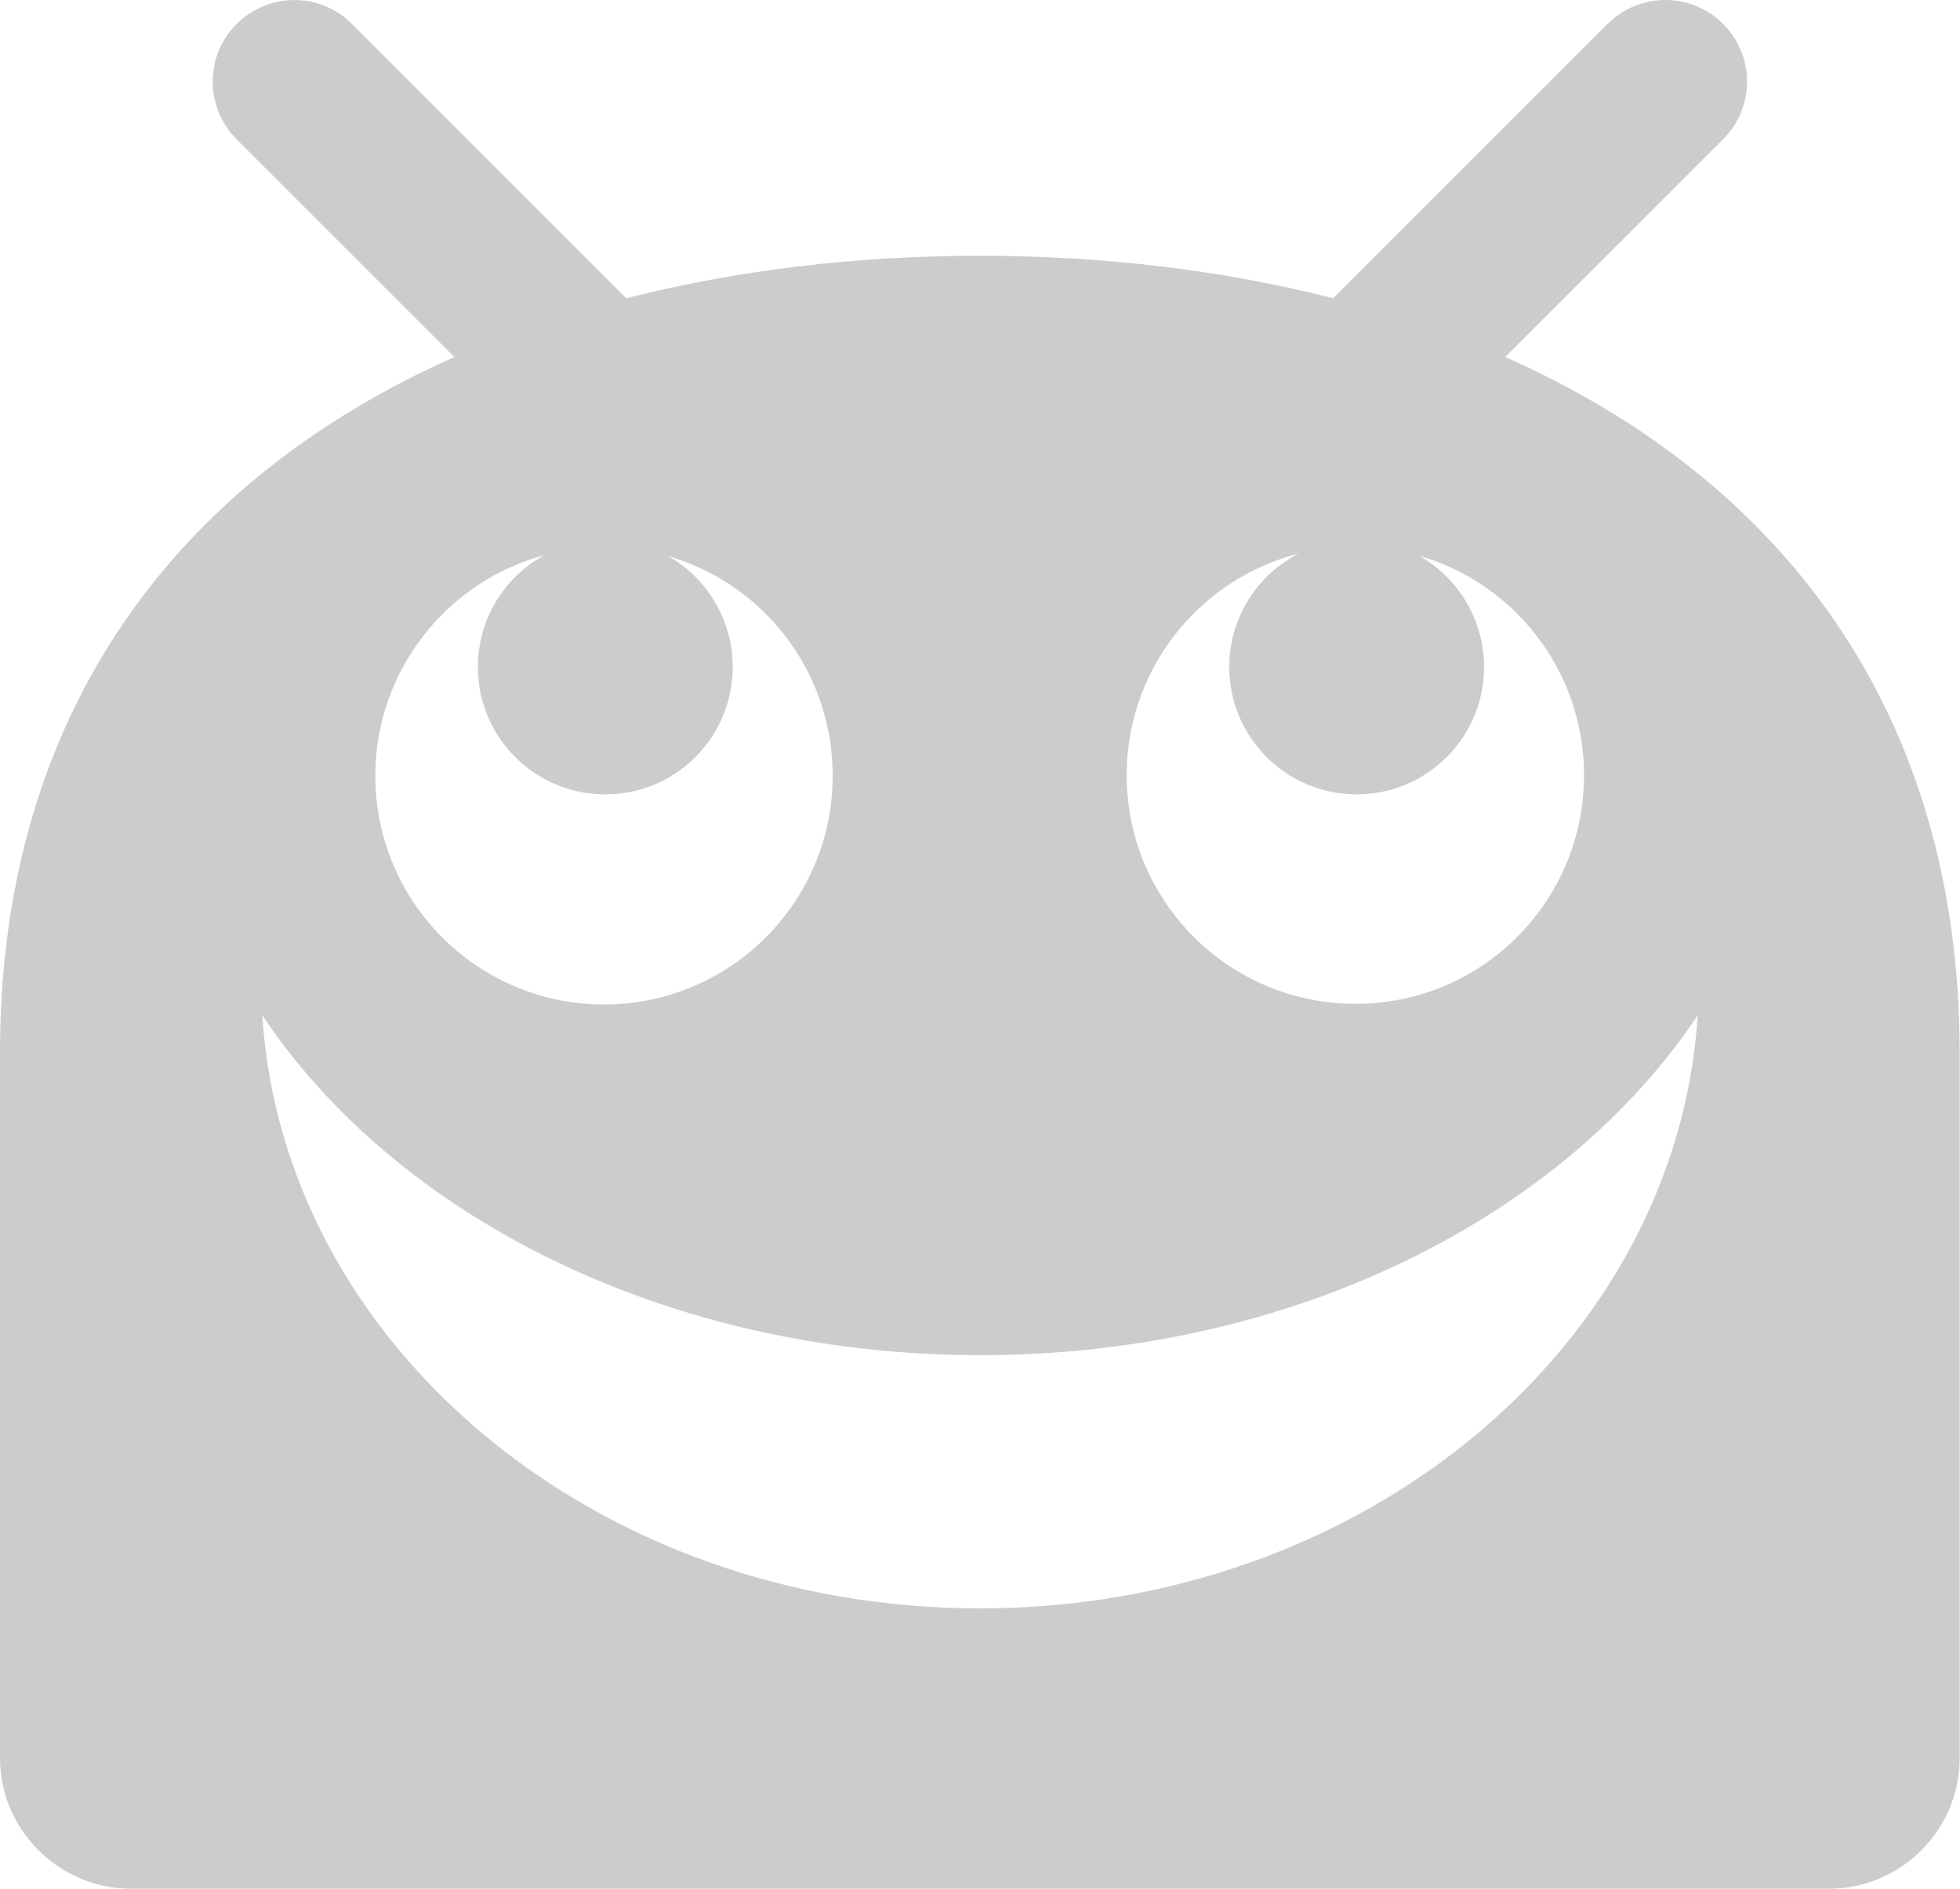<svg xmlns="http://www.w3.org/2000/svg" xmlns:xlink="http://www.w3.org/1999/xlink" version="1.1" id="Layer_1" x="0px" y="0px" width="200px" height="192.771px" viewBox="355.841 236.754 200 192.771" enable-background="new 355.841 236.754 200 192.771" xml:space="preserve">
<style>
	.style0{
		fill:	#ccc;
	}
</style>
<g id="droid_up">
	<path d="M355.841 416.192c0 7.3 6 13.3 13.3 13.333h173.333c7.335 0 13.333-5.999 13.333-13.333v-71.949 c0-35.282-18.567-58.724-46.371-71.05l22.23-22.222c3.255-3.242 3.255-8.524 0-11.775c-3.255-3.255-8.533-3.255-11.788 0 l-27.995 27.999c-11.22-2.852-23.359-4.336-36.076-4.336c-12.713 0-24.861 1.484-36.072 4.336L391.761 239.2 c-3.242-3.255-8.524-3.255-11.775 0c-3.255 3.251-3.255 8.5 0 11.775l22.222 22.222c-27.795 12.326-46.367 35.772-46.367 71 V416.192L355.841 416.192z M494.175 292.572c12.881 0 23.3 10.4 23.3 23.333c0 12.882-10.452 23.333-23.333 23.3 c-12.887 0-23.334-10.451-23.334-23.333c0-12.864 10.451-23.351 23.338-23.333H494.175z M417.508 292.6 c12.882 0 23.3 10.4 23.3 23.342c0 12.878-10.451 23.333-23.333 23.333c-12.887 0-23.333-10.455-23.333-23.333 c0-12.855 10.45-23.342 23.337-23.324L417.508 292.555z M455.841 375.072c31.897 0 59.519-14.106 73.242-34.705 c-2.17 33.741-34.08 60.547-73.242 60.547c-39.158 0-71.072-26.806-73.242-60.547c13.729 20.6 41.4 34.7 73.2 34.7 H455.841z" class="style0"/>

	<path d="M417.608 291.83c-7.181 0-13.002 5.821-13.002 13.001s5.821 13 13 13.002s13.002-5.821 13.002-13.002 S424.789 291.8 417.6 291.83z M494.275 291.83c-7.181 0-13.002 5.821-13.002 13.001s5.821 13 13 13 s13.002-5.821 13.002-13.002S501.456 291.8 494.3 291.83z" class="style0"/>
</g>
</svg>
